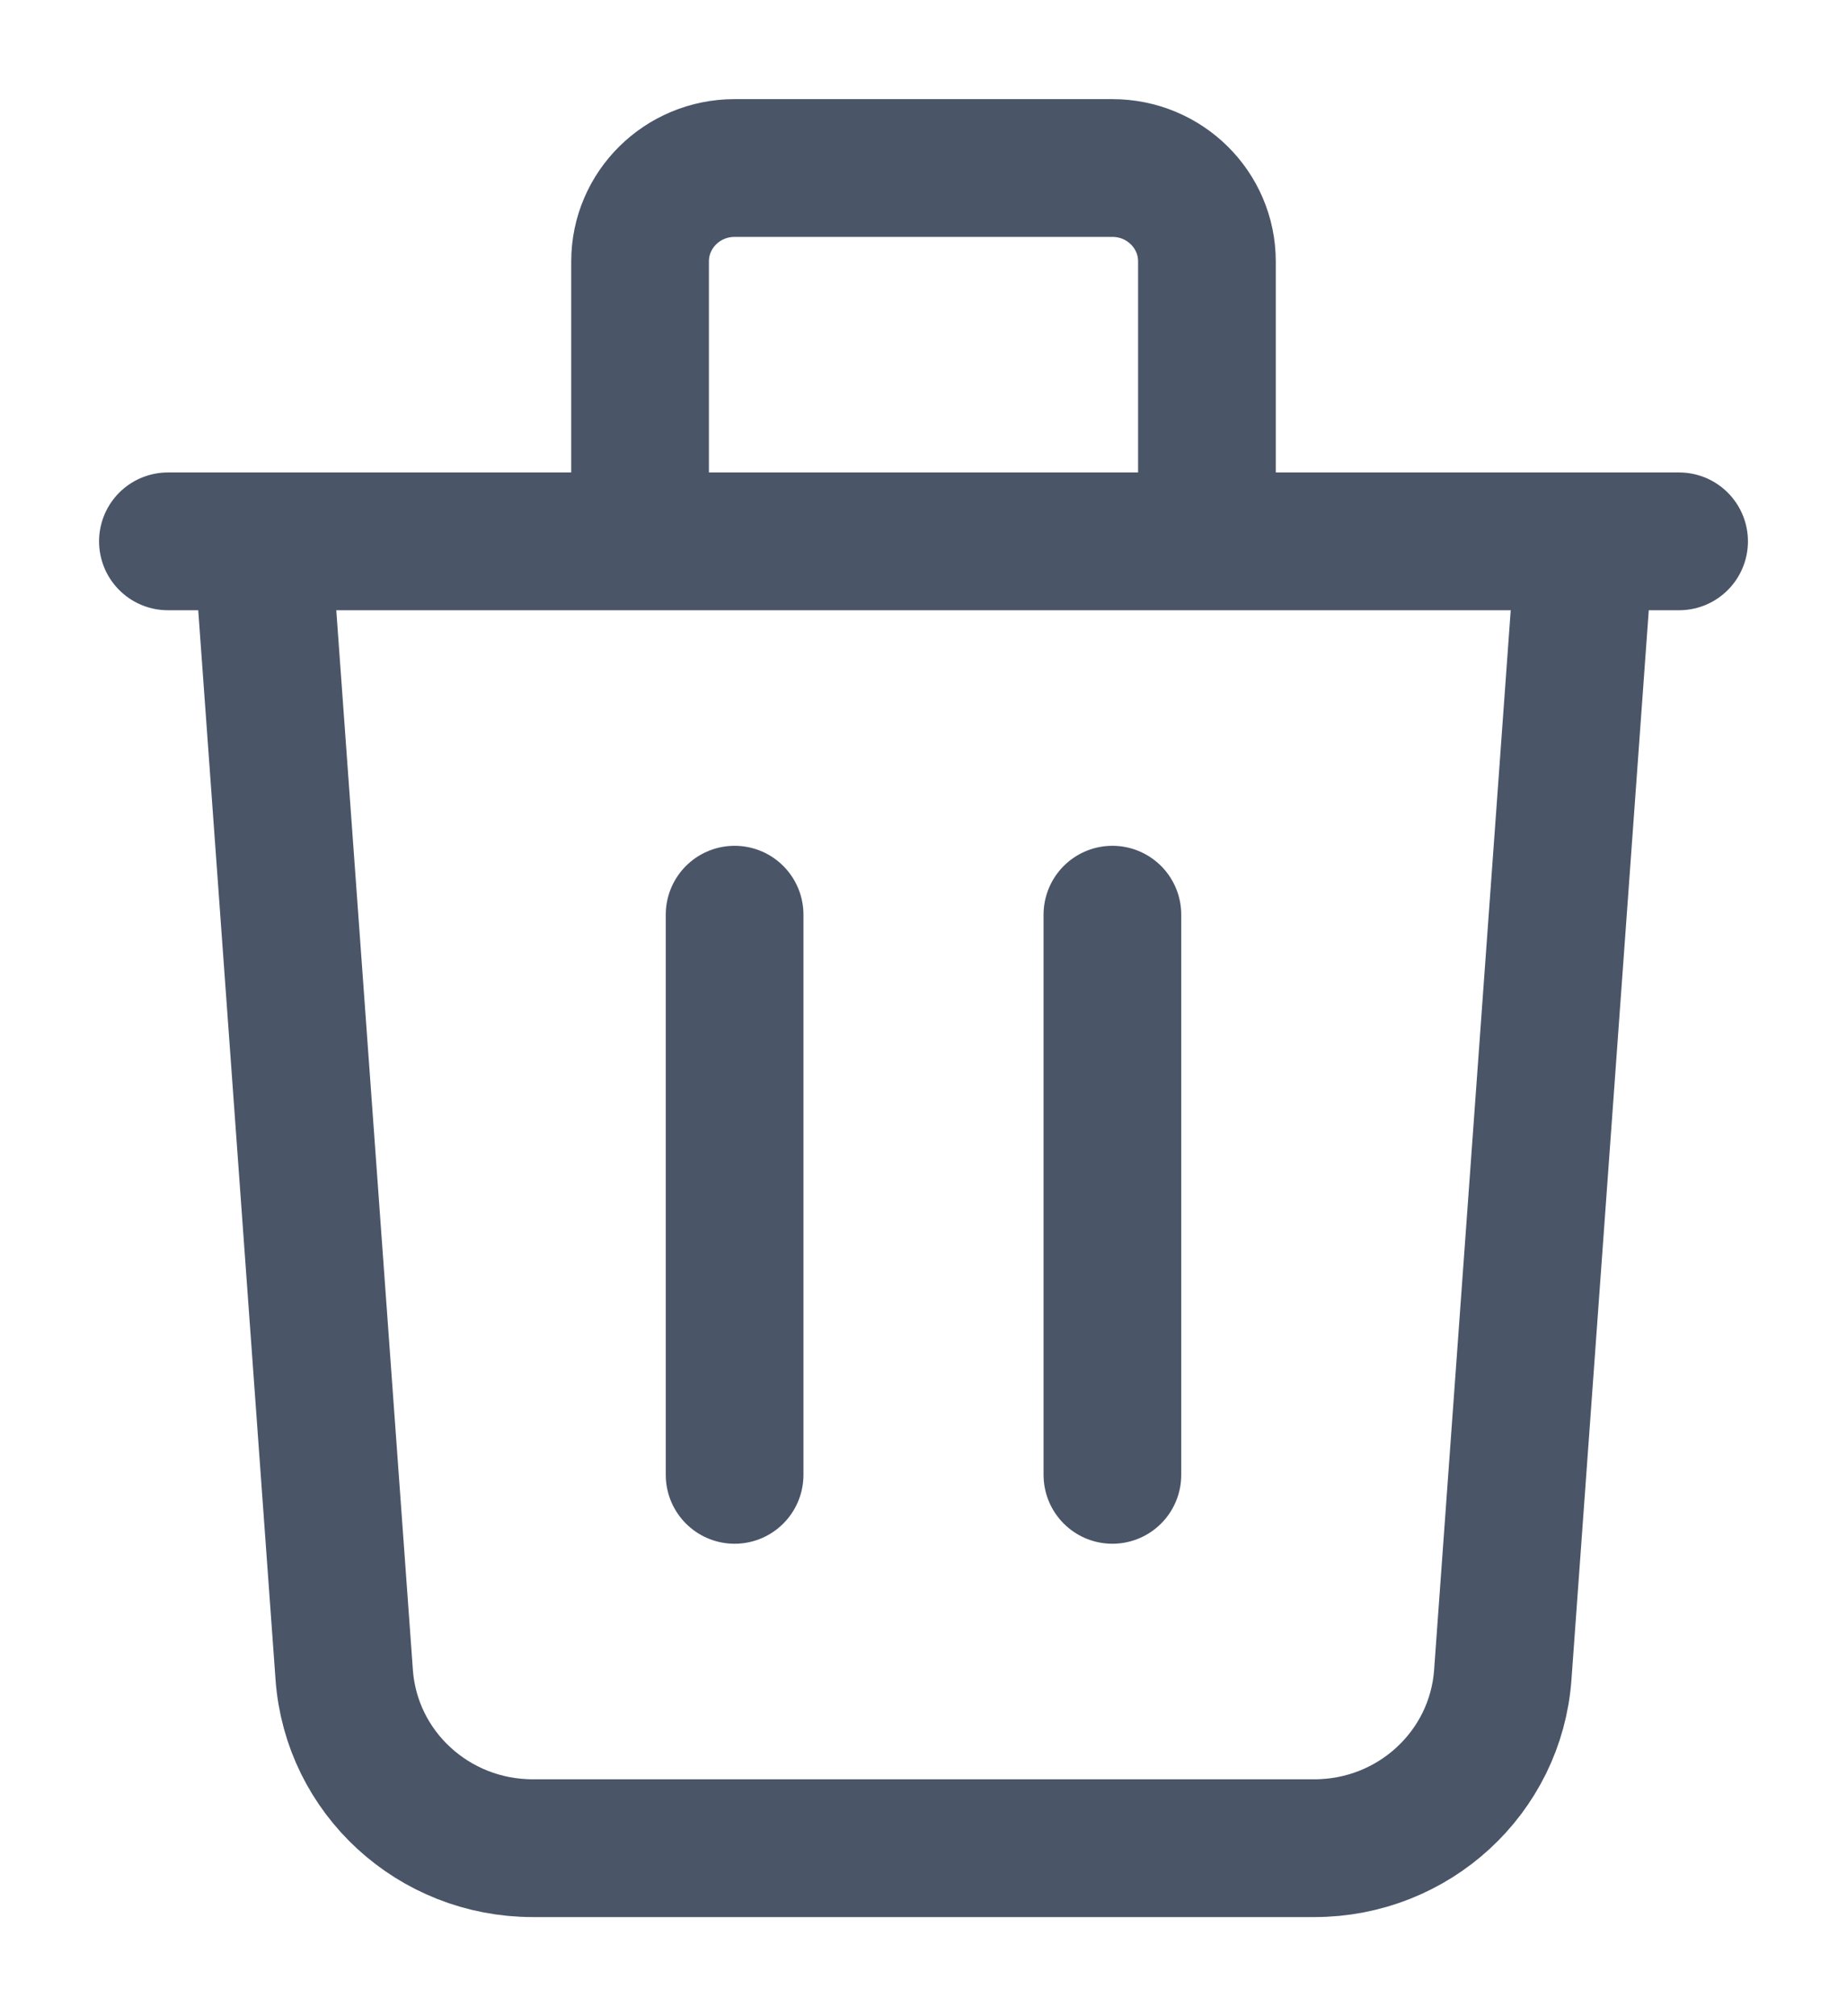 <?xml version="1.0" encoding="UTF-8"?>
<svg width="11px" height="12px" viewBox="0 0 11 12" version="1.1" xmlns="http://www.w3.org/2000/svg" xmlns:xlink="http://www.w3.org/1999/xlink">
    <title>Group</title>
    <g id="icon" stroke="none" stroke-width="1" fill="none" fill-rule="evenodd">
        <g id="ic_delete" stroke="#4A5568" stroke-width="0.82">
            <g id="Group" transform="translate(1, 1)">
                <path d="M8.438,2.222 L7.95,8.968 C7.908,9.55 7.418,10 6.828,10 L2.173,10 C1.582,10 1.092,9.55 1.05,8.968 L0.562,2.222" id="Path"></path>
                <line x1="3.375" y1="4.444" x2="3.375" y2="7.778" id="Path" stroke-linecap="round"></line>
                <line x1="5.625" y1="4.444" x2="5.625" y2="7.778" id="Path" stroke-linecap="round"></line>
                <path d="M6.188,2.222 L6.188,0.556 C6.188,0.249 5.936,0 5.625,0 L3.375,0 C3.064,0 2.812,0.249 2.812,0.556 L2.812,2.222" id="Path"></path>
                <line x1="0" y1="2.222" x2="9" y2="2.222" id="Path" stroke-linecap="round" stroke-linejoin="round"></line>
            </g>
        </g>
    </g>
</svg>